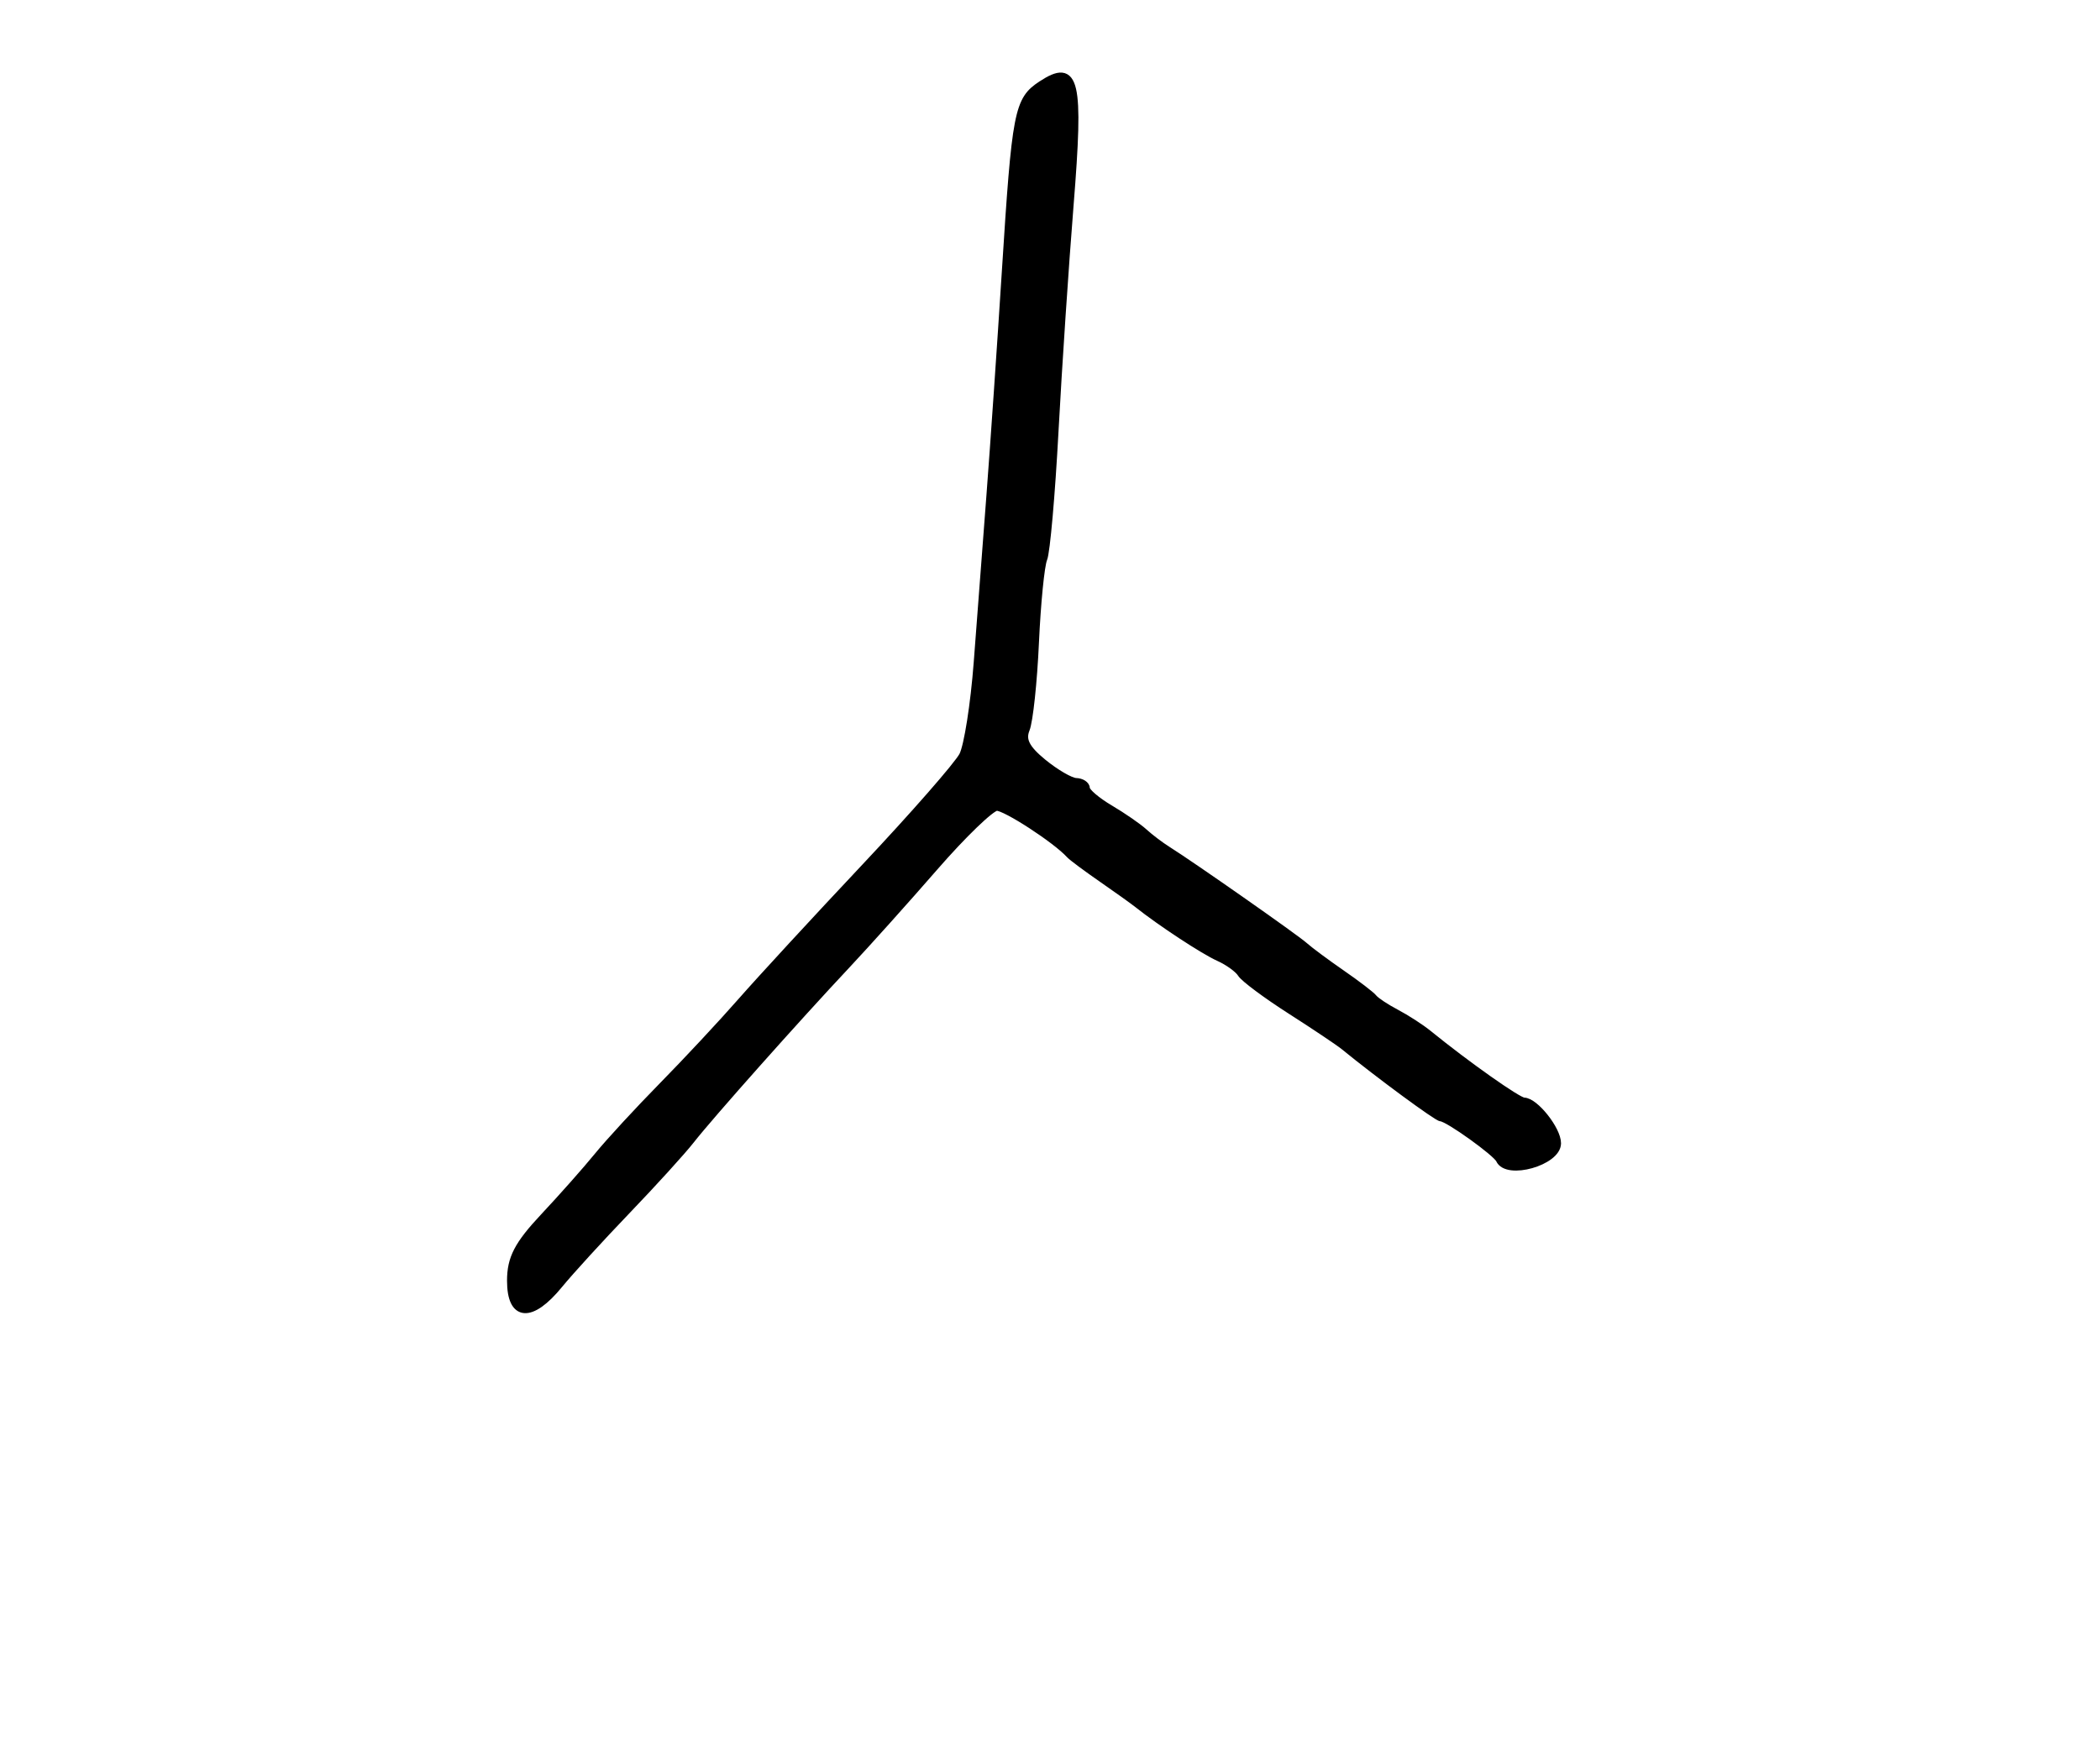 <?xml version="1.0" encoding="utf-8" ?>
<svg xmlns="http://www.w3.org/2000/svg" xmlns:ev="http://www.w3.org/2001/xml-events" xmlns:xlink="http://www.w3.org/1999/xlink" baseProfile="full" height="218" version="1.1" width="263">
  <defs/>
  <path d="M 64,160.441 C 64,157.648 64.89,155.933 68.137,152.469 C 70.412,150.041 73.45,146.613 74.887,144.85 C 76.324,143.087 79.975,139.127 83,136.05 C 86.025,132.972 90.462,128.214 92.86,125.477 C 95.258,122.74 102.233,115.172 108.36,108.66 C 114.487,102.148 120.001,95.848 120.613,94.66 C 121.225,93.472 122.05,88.225 122.446,83 C 122.842,77.775 123.561,68.325 124.044,62 C 124.526,55.675 125.393,43.075 125.969,34 C 127.243,13.937 127.509,12.551 130.472,10.611 C 134.702,7.838 135.213,10.042 133.958,25.646 C 133.345,33.266 132.494,46.025 132.067,54 C 131.641,61.975 131.006,69.175 130.657,70 C 130.309,70.825 129.84,75.55 129.616,80.5 C 129.392,85.45 128.872,90.331 128.46,91.347 C 127.908,92.71 128.47,93.815 130.606,95.561 C 132.198,96.863 134.062,97.944 134.75,97.964 C 135.438,97.984 136,98.353 136,98.784 C 136,99.216 137.334,100.357 138.964,101.319 C 140.594,102.282 142.525,103.617 143.256,104.285 C 143.987,104.953 145.301,105.95 146.177,106.5 C 149.267,108.441 162.216,117.514 163.351,118.533 C 163.983,119.101 166.075,120.654 168,121.985 C 169.925,123.315 171.725,124.695 172,125.052 C 172.275,125.409 173.548,126.253 174.829,126.928 C 176.11,127.603 177.91,128.766 178.829,129.512 C 183.695,133.465 190.12,138 190.854,138 C 192.204,138 195,141.522 195,143.222 C 195,145.51 188.737,147.282 187.833,145.25 C 187.443,144.371 181.346,140 180.511,140 C 180.038,140 172.705,134.6 168.342,131.038 C 167.705,130.518 164.697,128.502 161.658,126.558 C 158.619,124.614 155.834,122.54 155.469,121.95 C 155.104,121.36 153.837,120.443 152.653,119.913 C 150.761,119.066 145.389,115.536 142.5,113.24 C 141.95,112.803 139.925,111.355 138,110.021 C 136.075,108.687 134.275,107.347 134,107.042 C 132.309,105.169 125.918,101.011 124.817,101.067 C 124.093,101.104 120.575,104.497 117,108.607 C 113.425,112.717 108.475,118.236 106,120.873 C 99.737,127.543 88.898,139.731 86.5,142.797 C 85.4,144.204 81.8,148.167 78.5,151.603 C 75.2,155.04 71.375,159.227 70,160.908 C 66.486,165.204 64,165.01 64,160.441" fill="black" stroke="black" stroke-width="1"/>
</svg>
